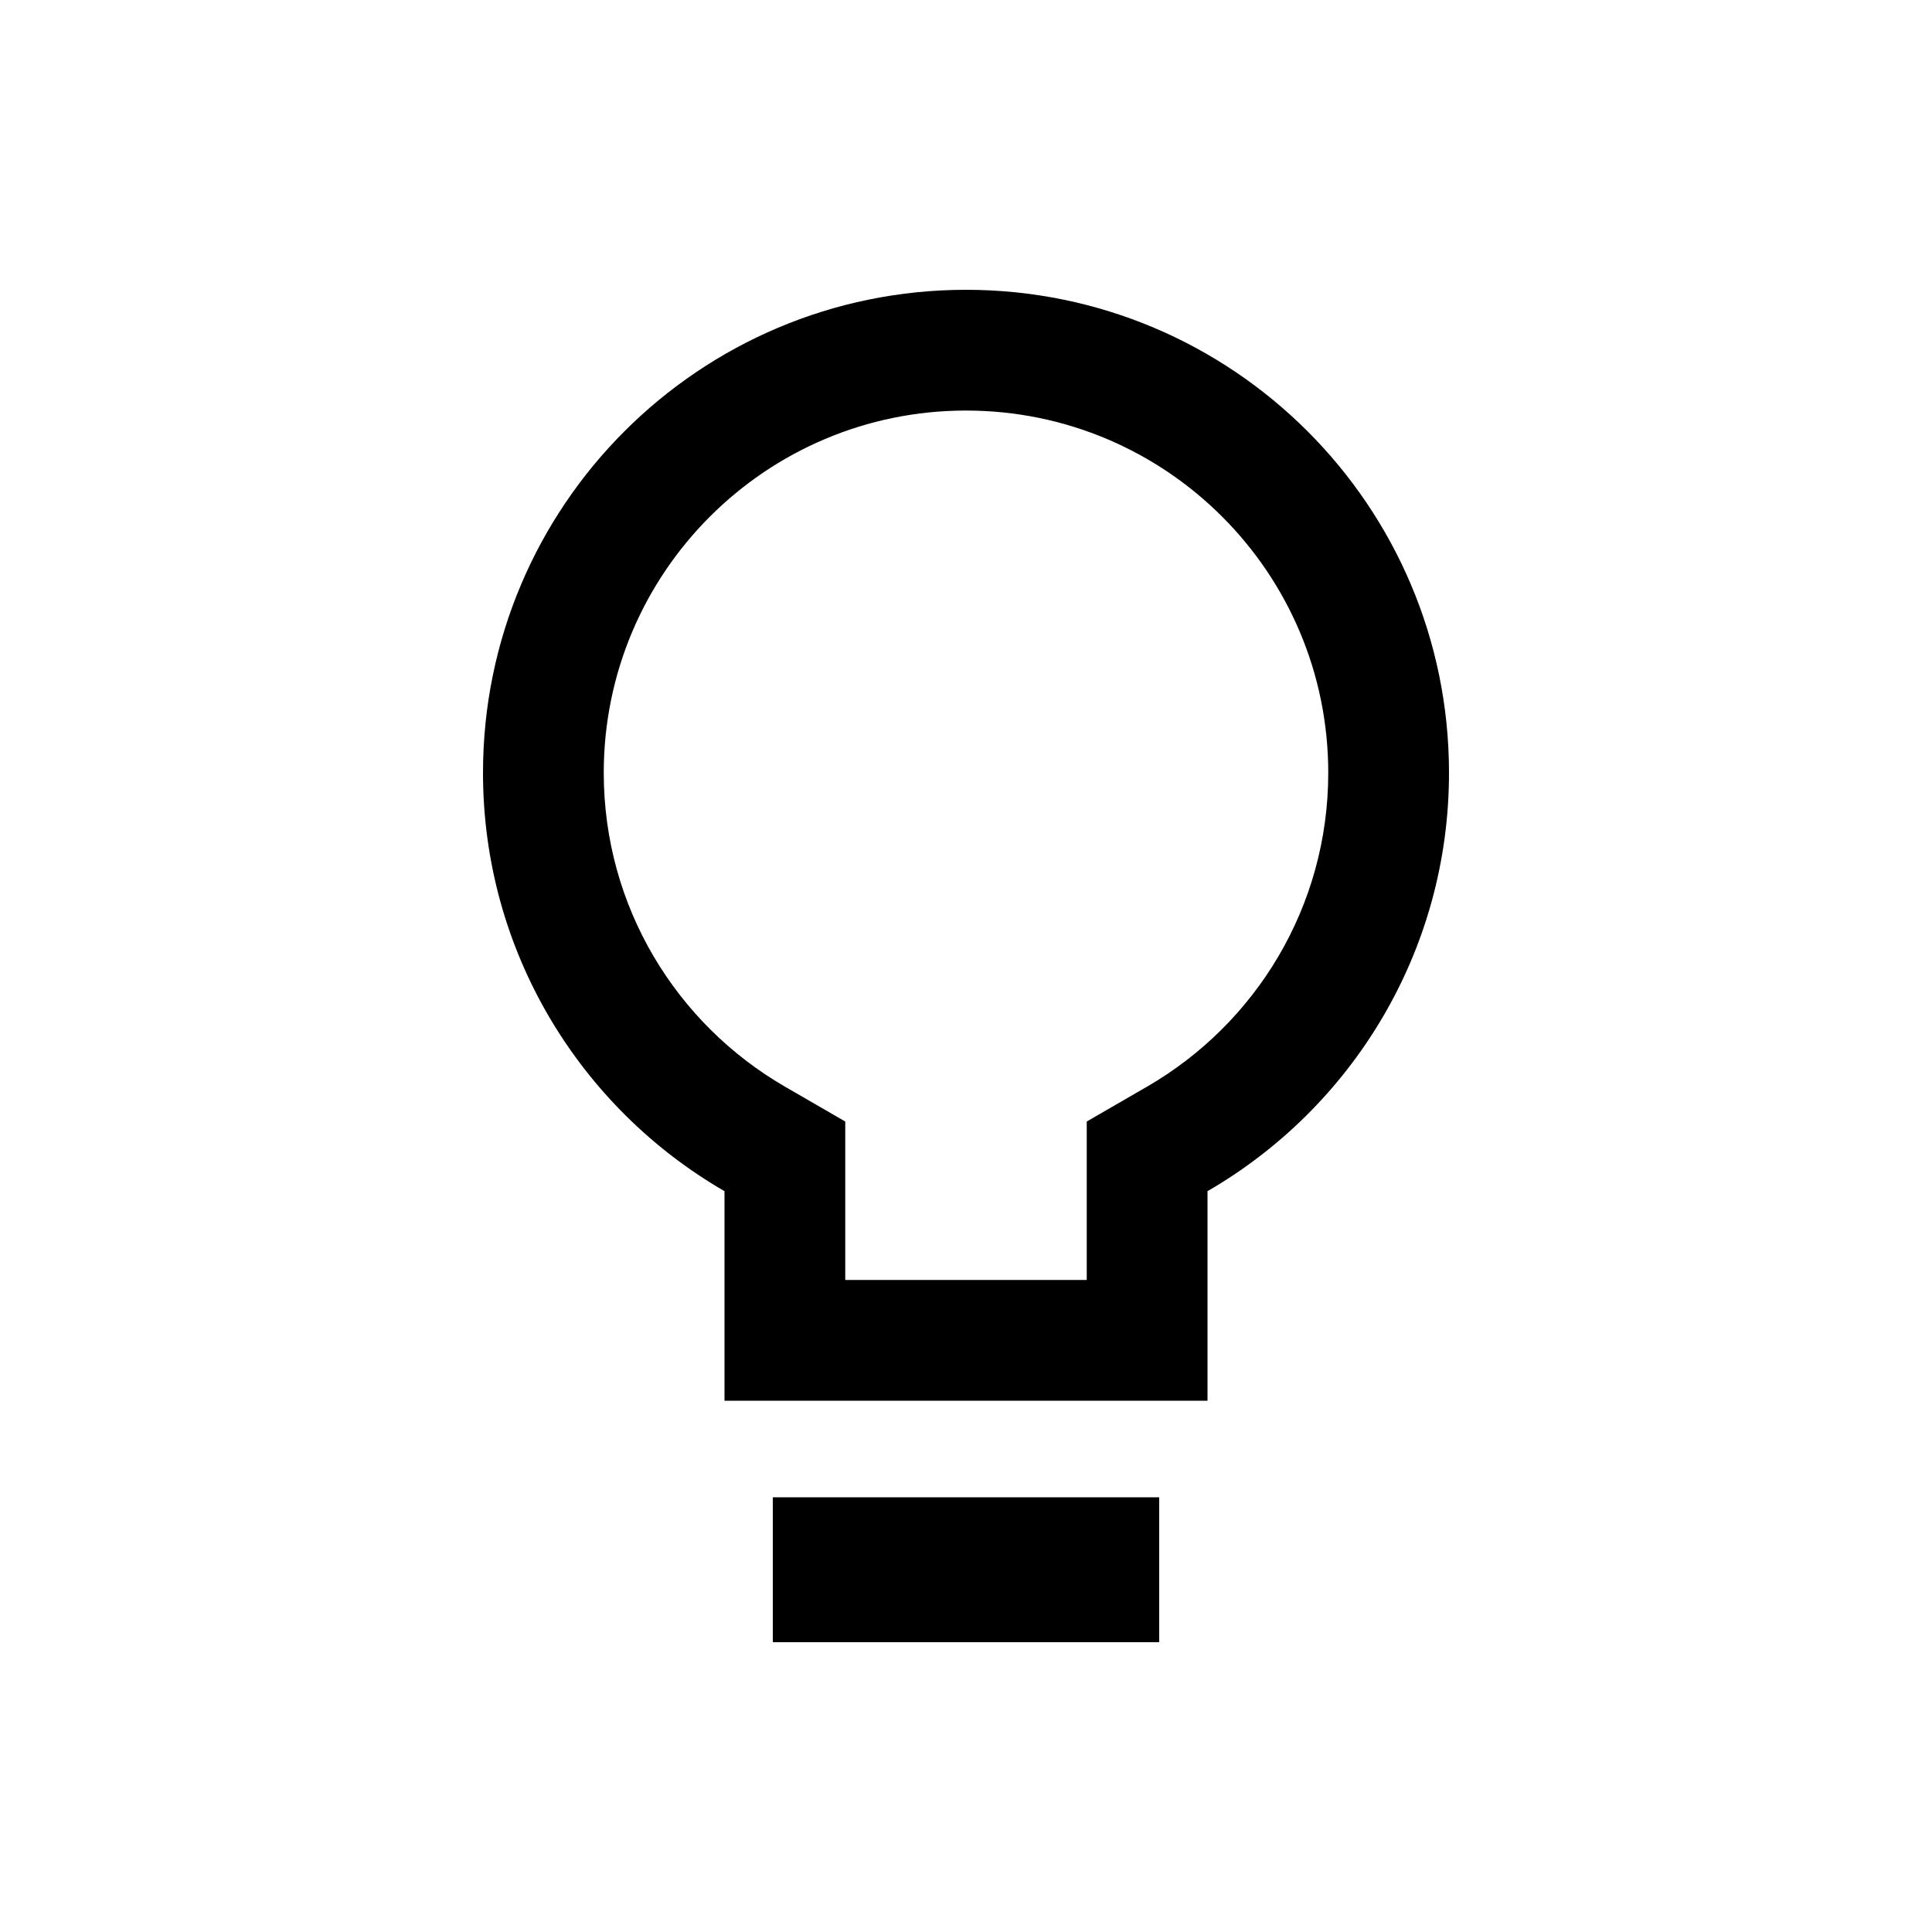 <svg width="40" height="40" viewBox="0 0 40 40" xmlns="http://www.w3.org/2000/svg">
<path fill-rule="evenodd" clip-rule="evenodd" d="M30 16C30 19.701 27.989 22.933 25 24.662V29H15V24.662C12.011 22.933 10 19.701 10 16C10 10.477 14.477 6 20 6C25.523 6 30 10.477 30 16ZM23.748 22.498L22.5 23.22V26.5H17.5V23.22L16.252 22.498C14.004 21.198 12.5 18.773 12.5 16C12.5 11.858 15.858 8.5 20 8.5C24.142 8.5 27.5 11.858 27.5 16C27.5 18.773 25.997 21.198 23.748 22.498Z"/>
<path d="M24 34V31H16V34H24Z"/>
</svg>
